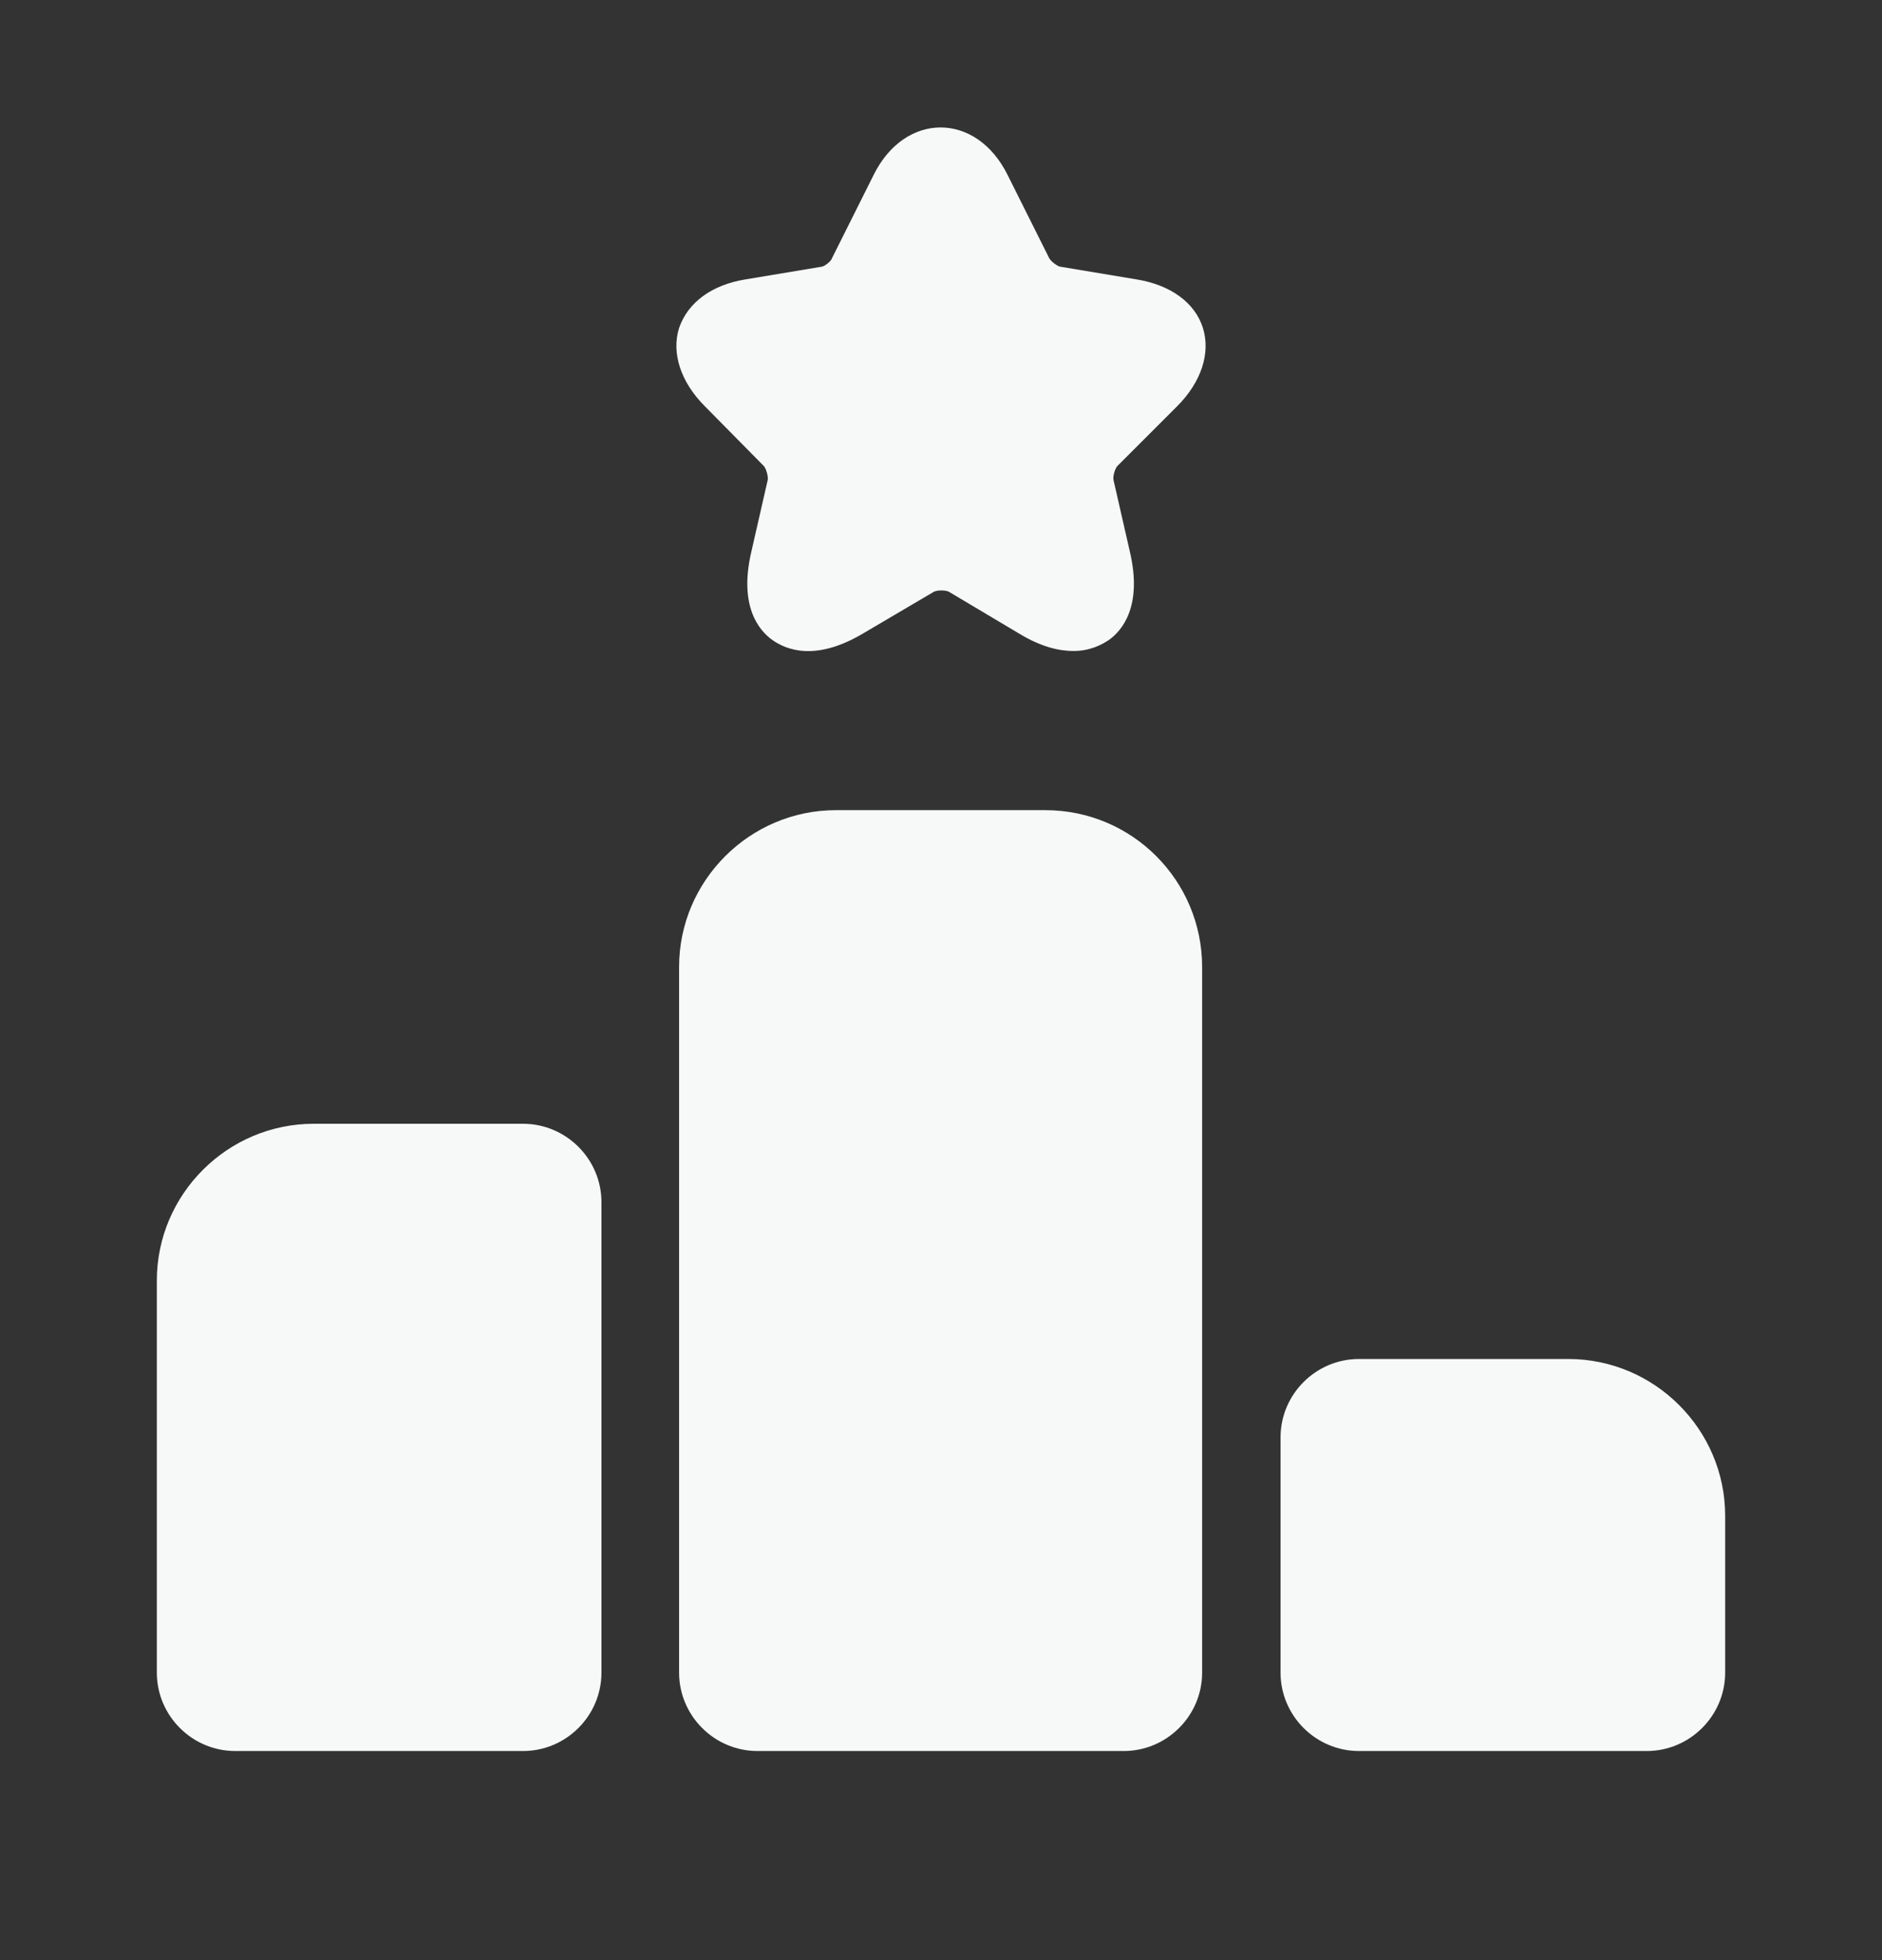 <svg width="24" height="25" viewBox="0 0 24 25" fill="none" xmlns="http://www.w3.org/2000/svg">
<rect x="0" y="0" width="24" height="25" fill="#333333" stroke="none"/>
<path d="M6.67 14.333H4C2.9 14.333 2 15.233 2 16.333V21.333C2 21.883 2.45 22.333 3 22.333H6.67C7.22 22.333 7.67 21.883 7.67 21.333V15.333C7.67 14.783 7.22 14.333 6.67 14.333Z" fill="#F7F8F8"/>
<path d="M13.33 10.333H10.66C9.56 10.333 8.66 11.233 8.66 12.333V21.333C8.66 21.883 9.11 22.333 9.66 22.333H14.33C14.88 22.333 15.33 21.883 15.33 21.333V12.333C15.33 11.233 14.44 10.333 13.33 10.333Z" fill="#F7F8F8"/>
<path d="M20 17.333H17.33C16.78 17.333 16.33 17.783 16.33 18.333V21.333C16.33 21.883 16.78 22.333 17.33 22.333H21C21.55 22.333 22 21.883 22 21.333V19.333C22 18.233 21.1 17.333 20 17.333Z" fill="#F7F8F8"/>
<path d="M15.01 5.183C15.32 4.873 15.44 4.503 15.34 4.183C15.24 3.863 14.93 3.633 14.49 3.563L13.53 3.403C13.49 3.403 13.4 3.333 13.38 3.293L12.85 2.233C12.45 1.423 11.54 1.423 11.14 2.233L10.61 3.293C10.6 3.333 10.51 3.403 10.47 3.403L9.51 3.563C9.07 3.633 8.77 3.863 8.66 4.183C8.56 4.503 8.68 4.873 8.99 5.183L9.73 5.933C9.77 5.963 9.8 6.083 9.79 6.123L9.58 7.043C9.42 7.733 9.68 8.043 9.85 8.163C10.02 8.283 10.39 8.443 11 8.083L11.9 7.553C11.94 7.523 12.07 7.523 12.11 7.553L13 8.083C13.28 8.253 13.51 8.303 13.69 8.303C13.9 8.303 14.05 8.223 14.14 8.163C14.31 8.043 14.57 7.733 14.41 7.043L14.2 6.123C14.19 6.073 14.22 5.963 14.26 5.933L15.01 5.183Z" fill="#F7F8F8"/>
</svg>
